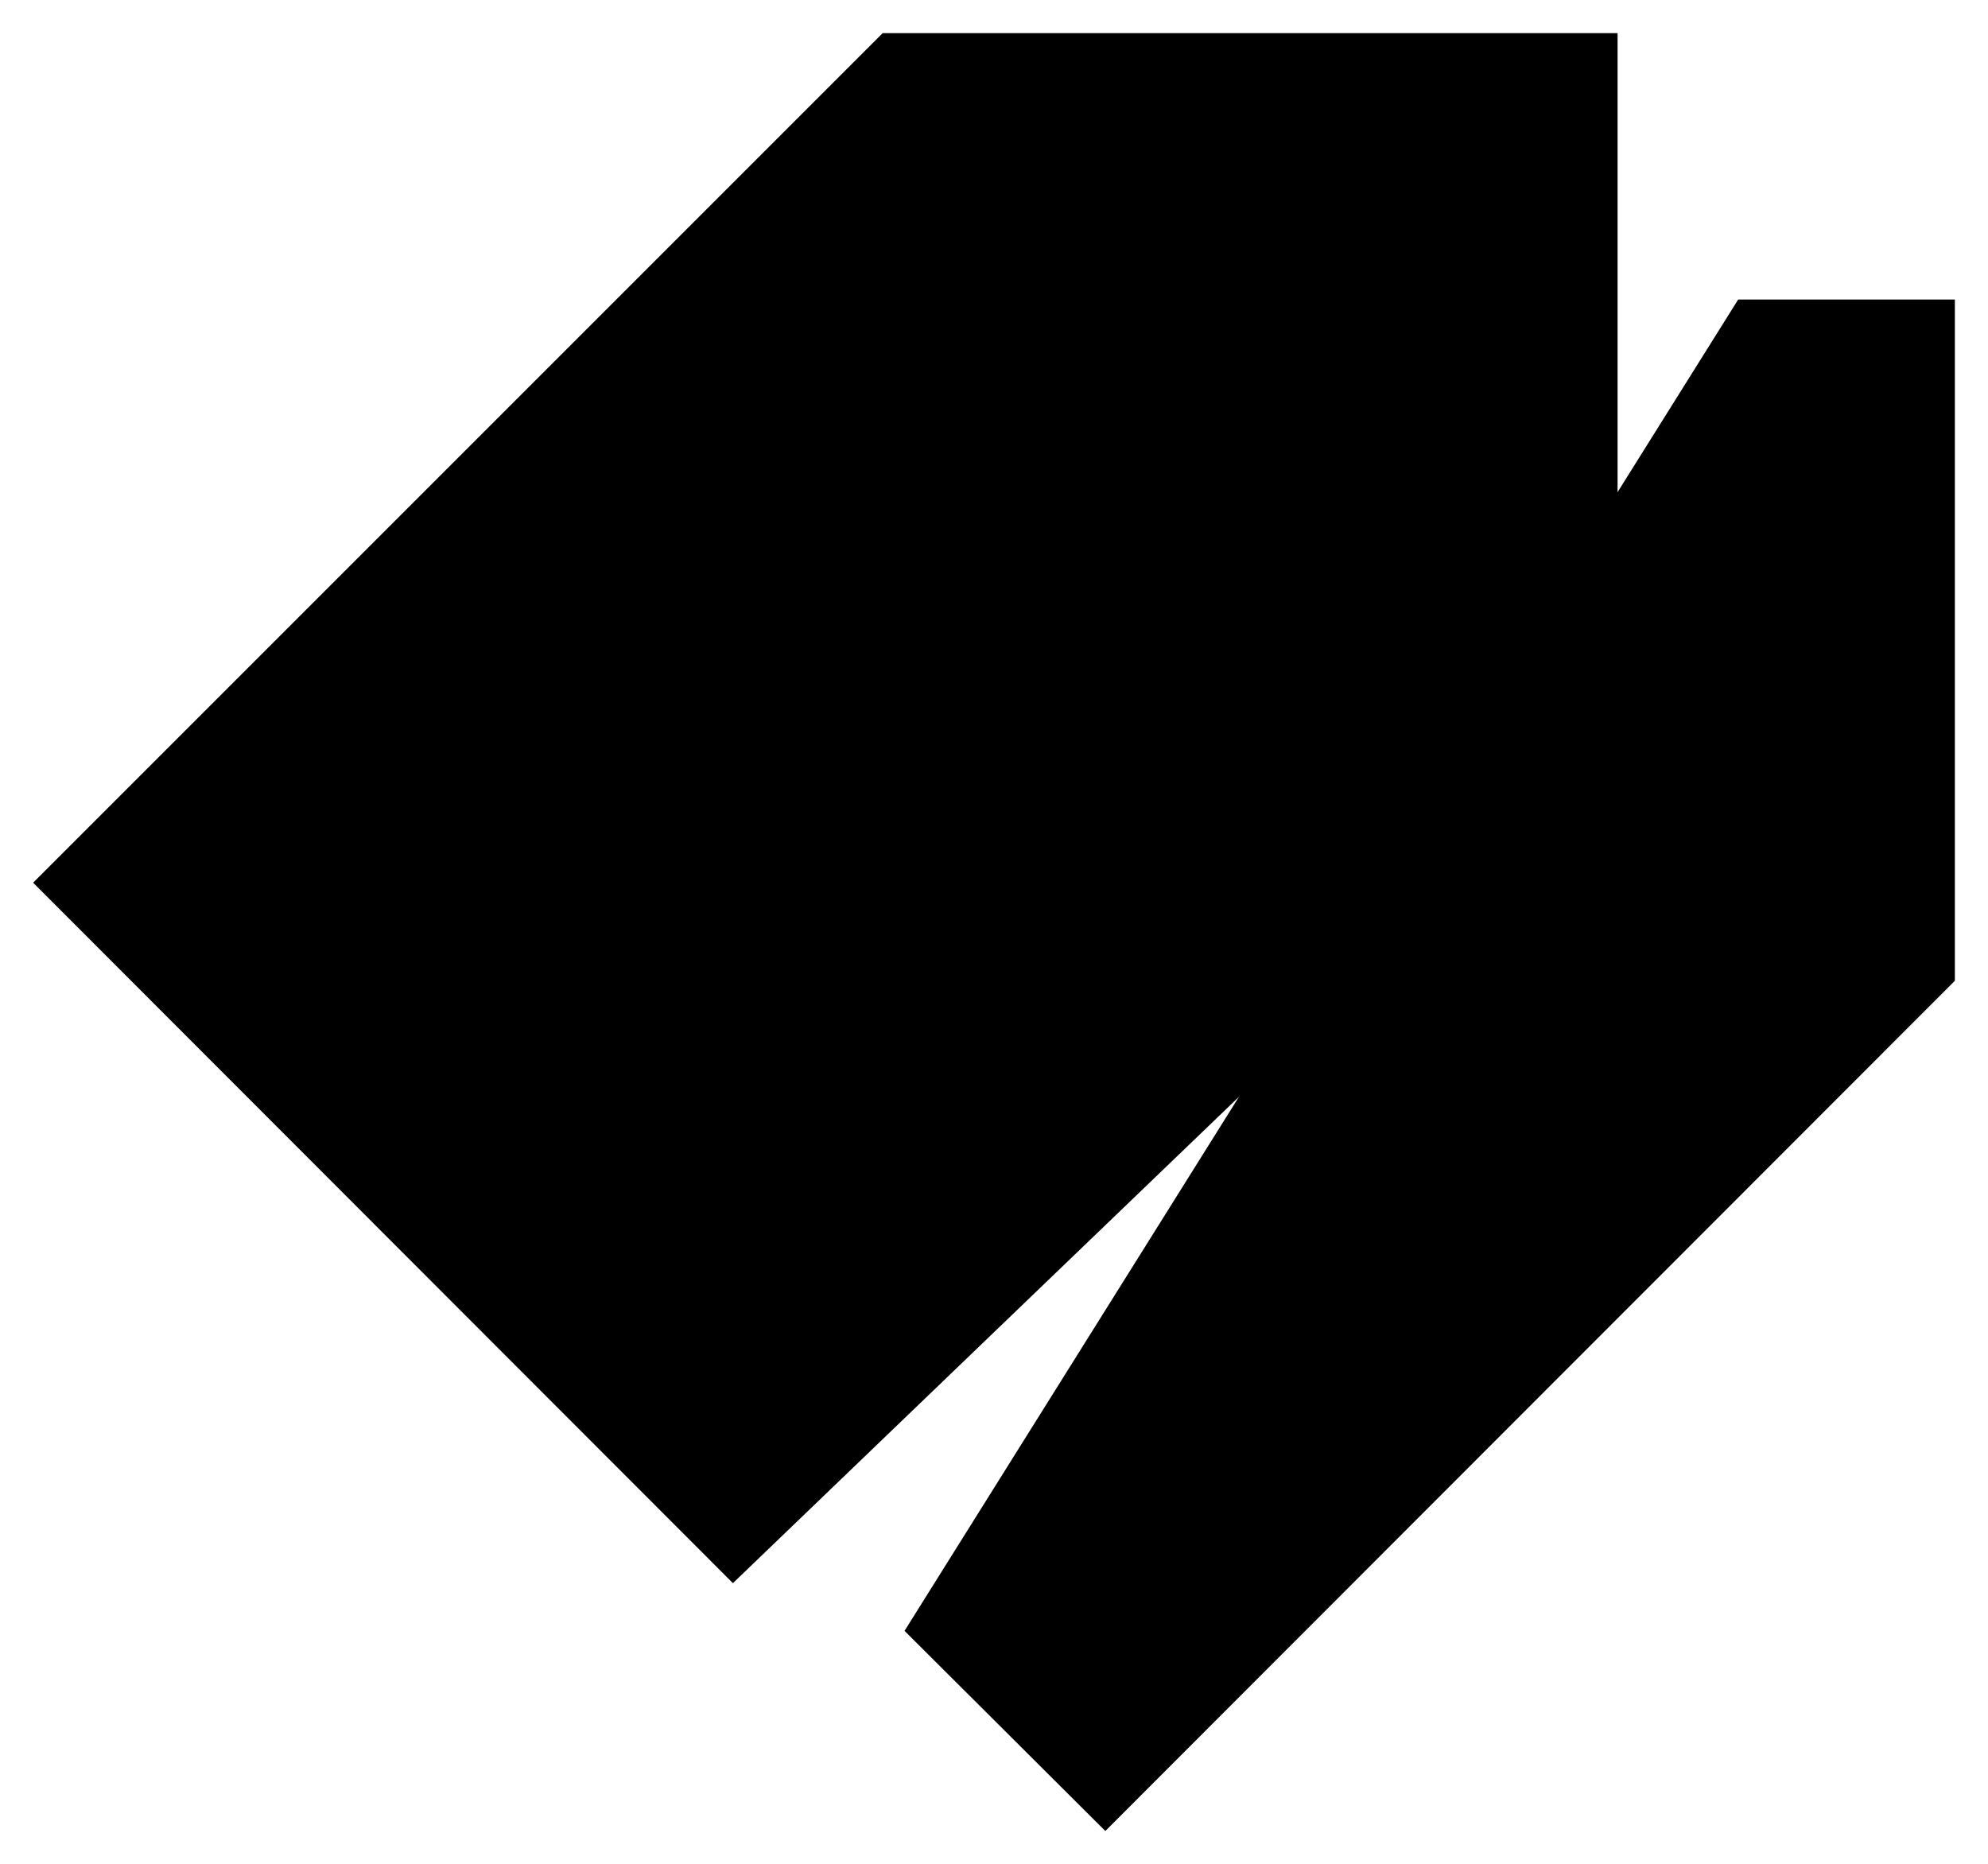 <svg id="Layer_1" data-name="Layer 1" xmlns="http://www.w3.org/2000/svg" viewBox="0 0 30 28.13">
  <title>
    tag_group_32x32
  </title>
  <path stroke-linejoin="round" d="M26.23 4.52h3.27V14.8L16.68 27.63l-3.03-3.02"/>
  <path stroke-linejoin="round" d="M11.06 23.89L.5 13.32 13.32.5h11.09v10.56L11.06 23.89z"/>
  <path d="M18.15 7A1.87 1.87 0 0 1 20 5.13 1.79 1.79 0 0 1 21.89 7 1.87 1.87 0 0 1 20 8.87 1.87 1.87 0 0 1 18.15 7z" transform="translate(-1 -1.94)" stroke-linejoin="round"/>
</svg>
